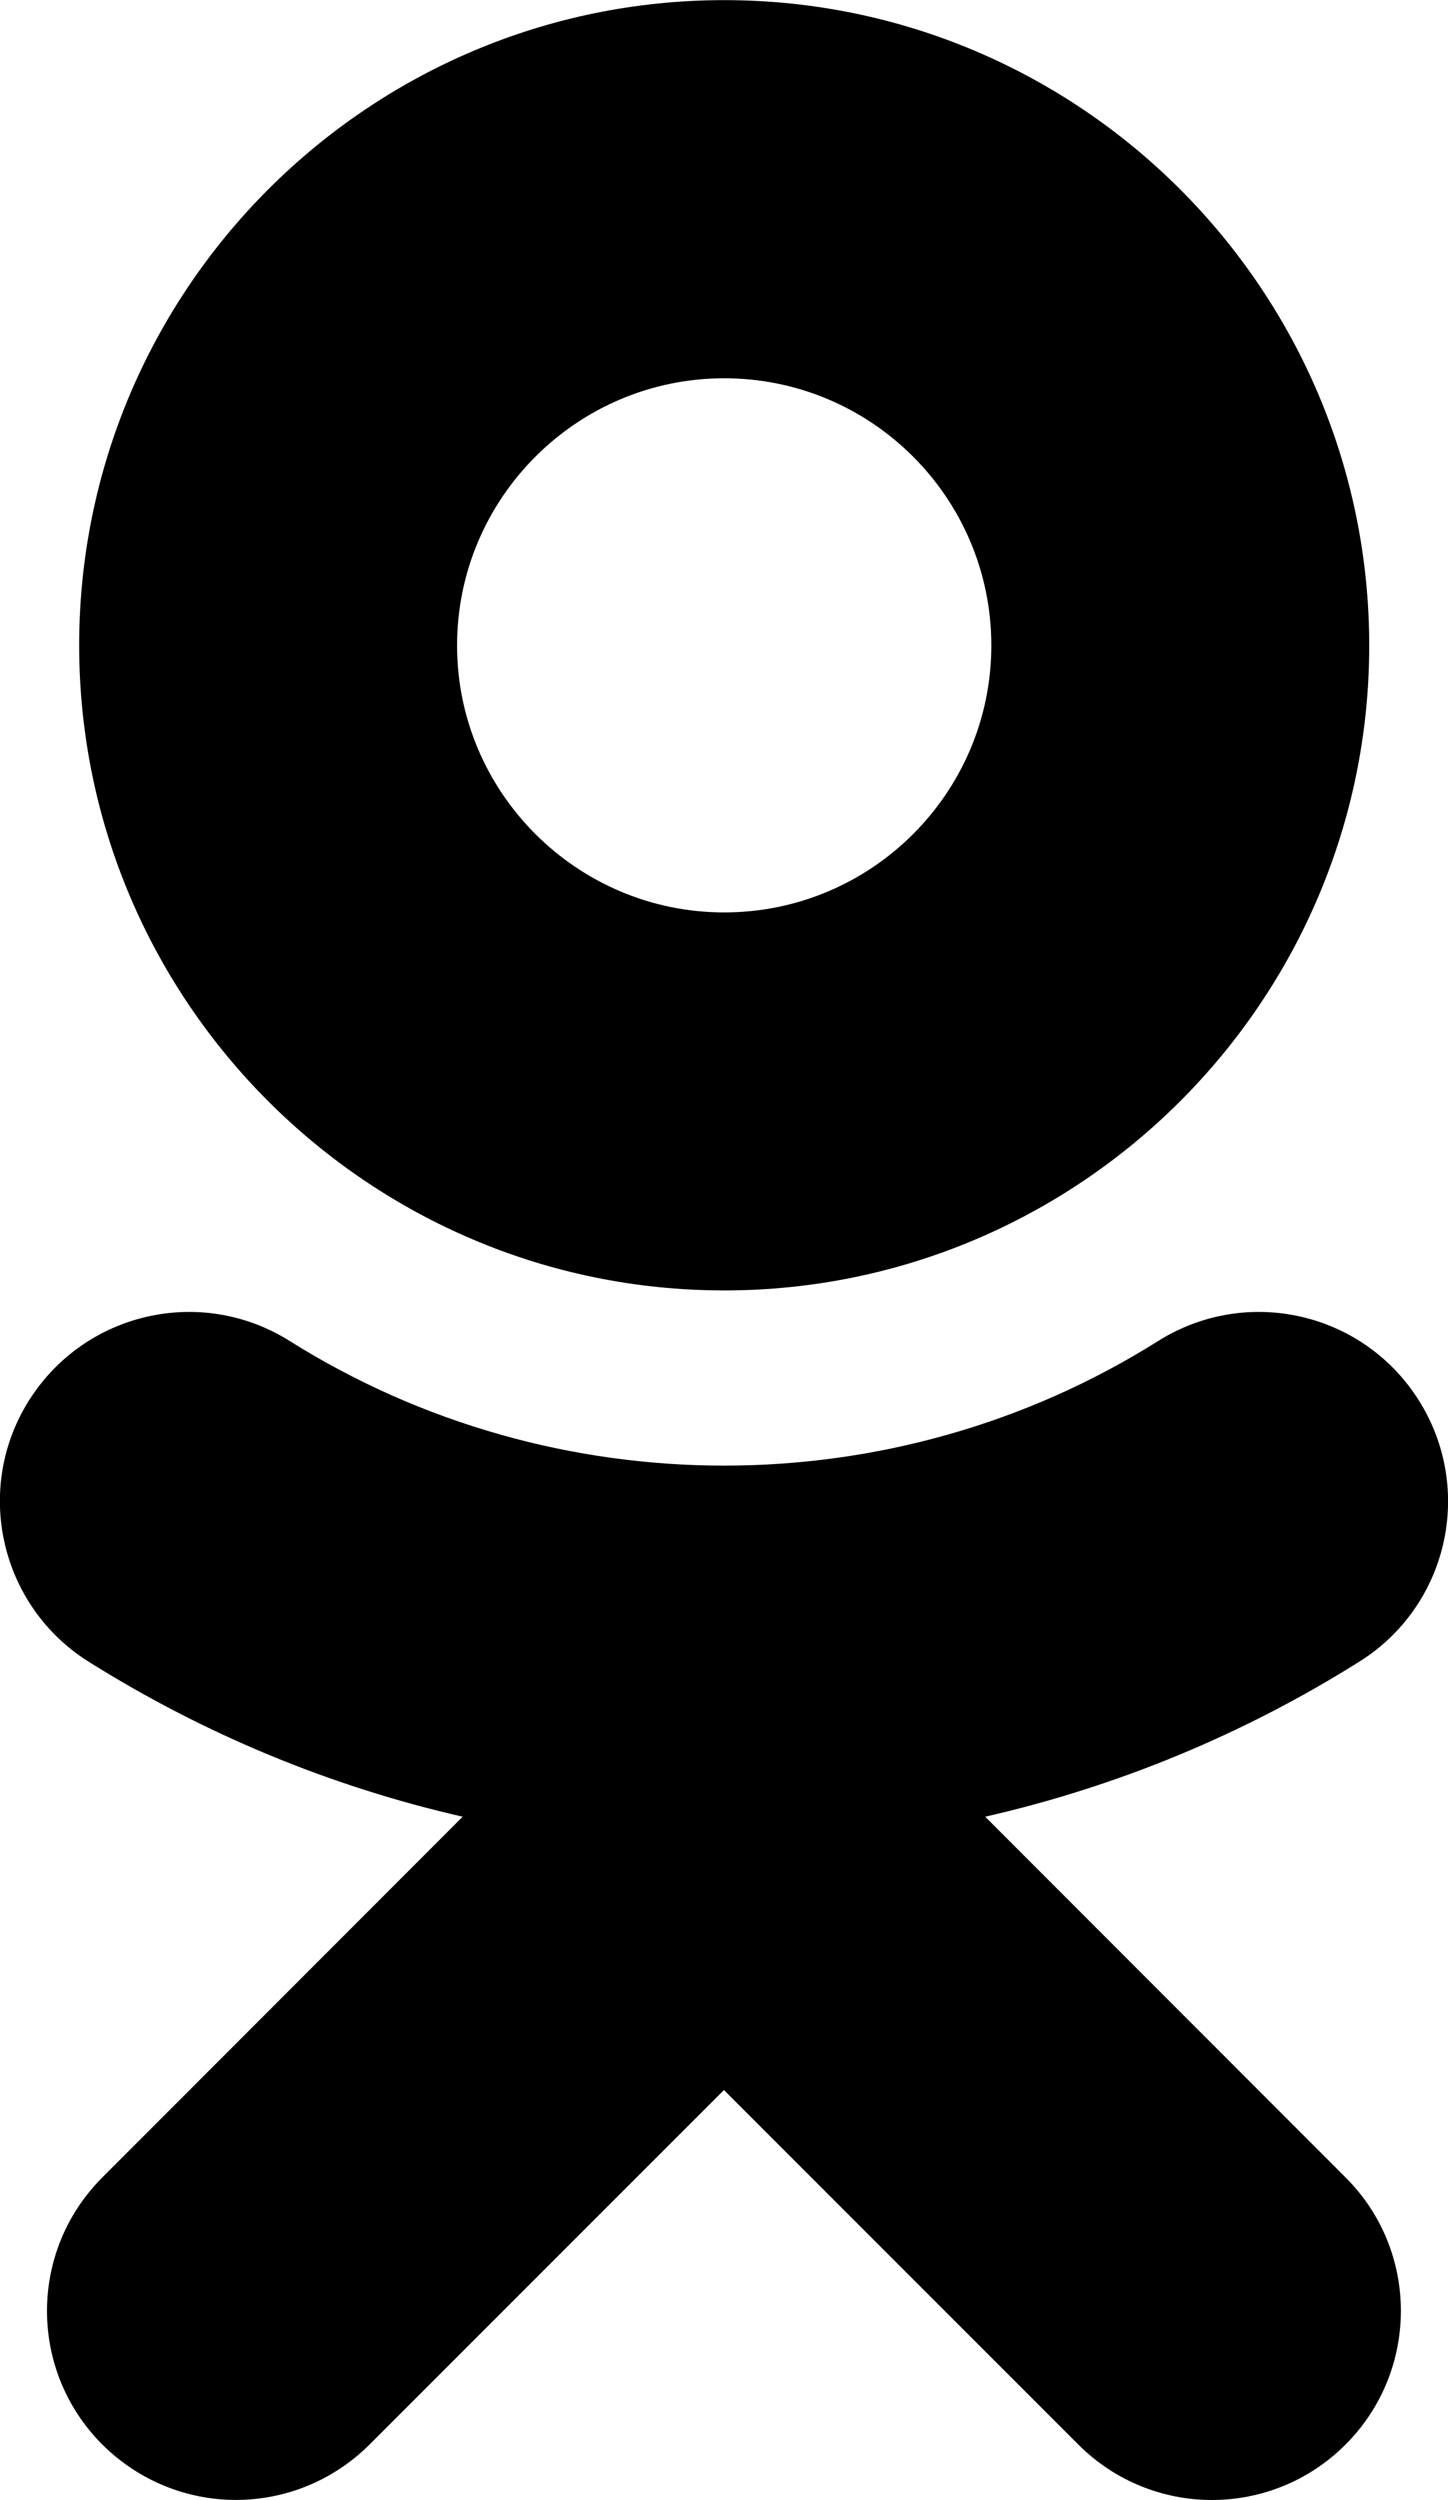 <?xml version="1.0" encoding="utf-8"?>
<!-- Generator: Adobe Illustrator 18.0.0, SVG Export Plug-In . SVG Version: 6.00 Build 0)  -->
<!DOCTYPE svg PUBLIC "-//W3C//DTD SVG 1.1//EN" "http://www.w3.org/Graphics/SVG/1.1/DTD/svg11.dtd">
<svg version="1.1" id="Слой_1" xmlns="http://www.w3.org/2000/svg" xmlns:xlink="http://www.w3.org/1999/xlink" x="0px" y="0px"
	 viewBox="558.7 192.5 1086.3 1875.1" enable-background="new 558.7 192.5 1086.3 1875.1" xml:space="preserve">
<g>
	<path d="M1297.8,1555c98.6-22.5,193.6-61.5,281-116.5c66.2-41.7,86.2-129.1,44.4-195.6c-41.7-66.4-129.1-86.4-195.6-44.7
		c-198.2,124.8-453.4,124.5-651.6,0c-66.4-41.7-153.8-21.7-195.6,44.7c-41.7,66.2-21.7,153.8,44.4,195.6
		c87.4,54.9,182.4,94,281,116.5l-270.3,270.5c-55.4,55.4-55.4,145,0,200.4c27.8,27.6,64,41.5,100.1,41.5
		c36.4,0,72.5-13.9,100.3-41.5l265.9-265.9l265.9,265.9c55.4,55.4,145,55.4,200.4,0c55.4-55.4,55.4-145.3,0-200.4L1297.8,1555z"/>
	<path d="M1102,1160.3c266.8,0,483.9-217,483.9-483.6c0-267.1-217-484.1-483.9-484.1c-266.8,0-483.9,217-483.9,483.9
		S835.2,1160.3,1102,1160.3z M1102,476.2L1102,476.2c110.6,0,200.4,89.8,200.4,200.4c0,110.4-89.8,200.2-200.4,200.2
		c-110.3,0-200.4-89.8-200.4-200.2C901.6,566,991.7,476.2,1102,476.2z"/>
</g>
</svg>
